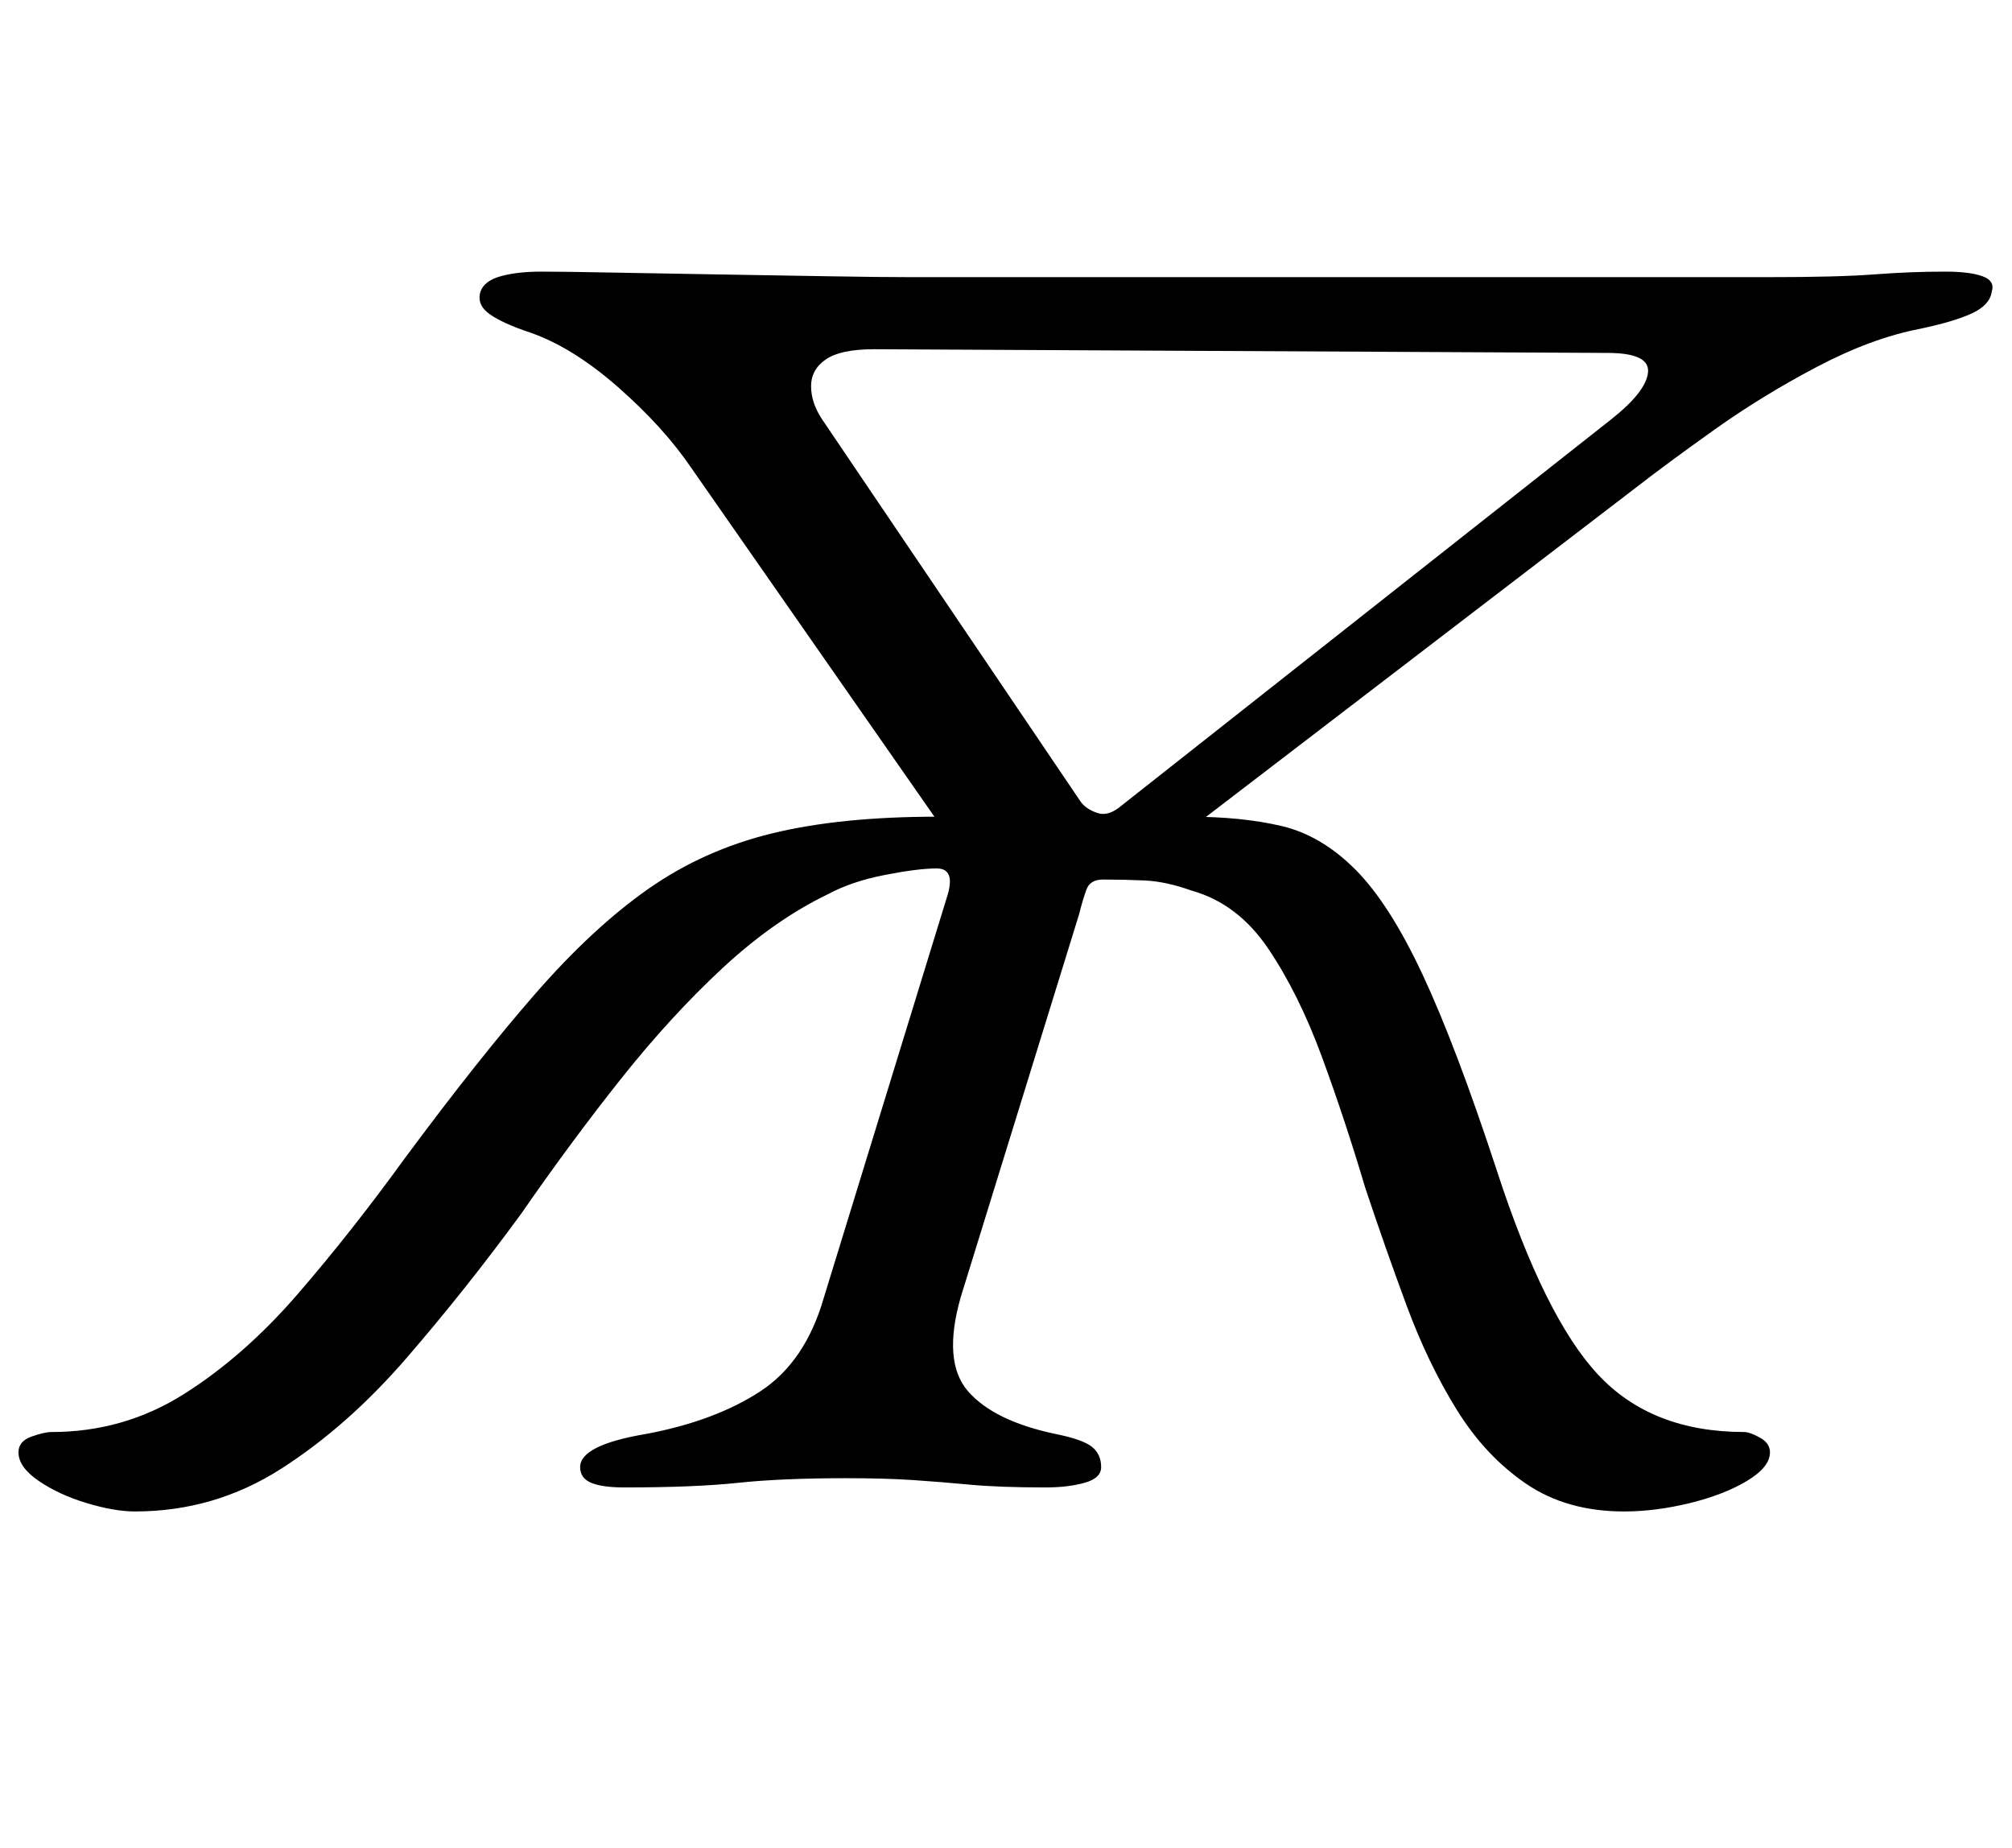 <?xml version="1.0" standalone="no"?>
<!DOCTYPE svg PUBLIC "-//W3C//DTD SVG 1.1//EN" "http://www.w3.org/Graphics/SVG/1.1/DTD/svg11.dtd" >
<svg xmlns="http://www.w3.org/2000/svg" xmlns:xlink="http://www.w3.org/1999/xlink" version="1.1" viewBox="-81 0 1089 1000">
  <g transform="matrix(1 0 0 -1 0 800)">
   <path fill="currentColor"
d="M-8 -18q-11 0 -26 4.5t-26 12t-11 15.5q0 6 7 8.5t11 2.5q39 0 71.5 20.5t61.5 54t58 73.5q40 54 71 89.5t61 56.5t67 30t89 9h137q28 0 49.5 -5t40 -23.5t36.5 -57t40 -105.5q26 -80 55 -111t79 -31q3 0 8.5 -3t5.5 -8q0 -8 -12.5 -15.5t-31 -12t-35.5 -4.5
q-31 0 -53 15t-37.5 40t-27 56t-22.5 64q-11 37 -23.5 71t-29 58.5t-41.5 31.5q-14 5 -25.5 5.5t-22.5 0.5q-7 0 -9 -5.5t-4 -13.5l-64 -207q-10 -35 4 -51t47 -23q15 -3 20 -7t5 -11q0 -6 -9 -8.5t-21 -2.5q-25 0 -41 1.5t-31 2.5t-36 1q-35 0 -58.5 -2.5t-61.5 -2.5
q-12 0 -18 2.5t-6 8.5q0 12 36 18q37 7 61.5 23t34.5 51l67 218q4 14 -6 14t-28 -3.5t-31 -10.5q-29 -14 -57 -40t-55 -60t-54 -73q-30 -41 -62 -78t-68 -60t-79 -23zM438 339l-145 208q-15 22 -39.5 43.5t-47.5 29.5q-15 5 -22 10t-5 12q2 6 11 8.5t22 2.5q12 0 37.5 -0.5
t57 -1t60 -1t46.5 -0.5h462q39 0 58.5 1.5t38.5 1.5q13 0 20 -2.5t5 -8.5q-1 -7 -10.5 -11.5t-28.5 -8.5q-26 -5 -55.5 -20.5t-55.5 -34t-44 -32.5l-252 -193zM526 364l265 209q19 15 20 25.5t-22 10.5l-397 2q-18 0 -26 -5.5t-8 -14.5t6 -18l140 -207q3 -4 9 -6t13 4z" />
  </g>

</svg>
